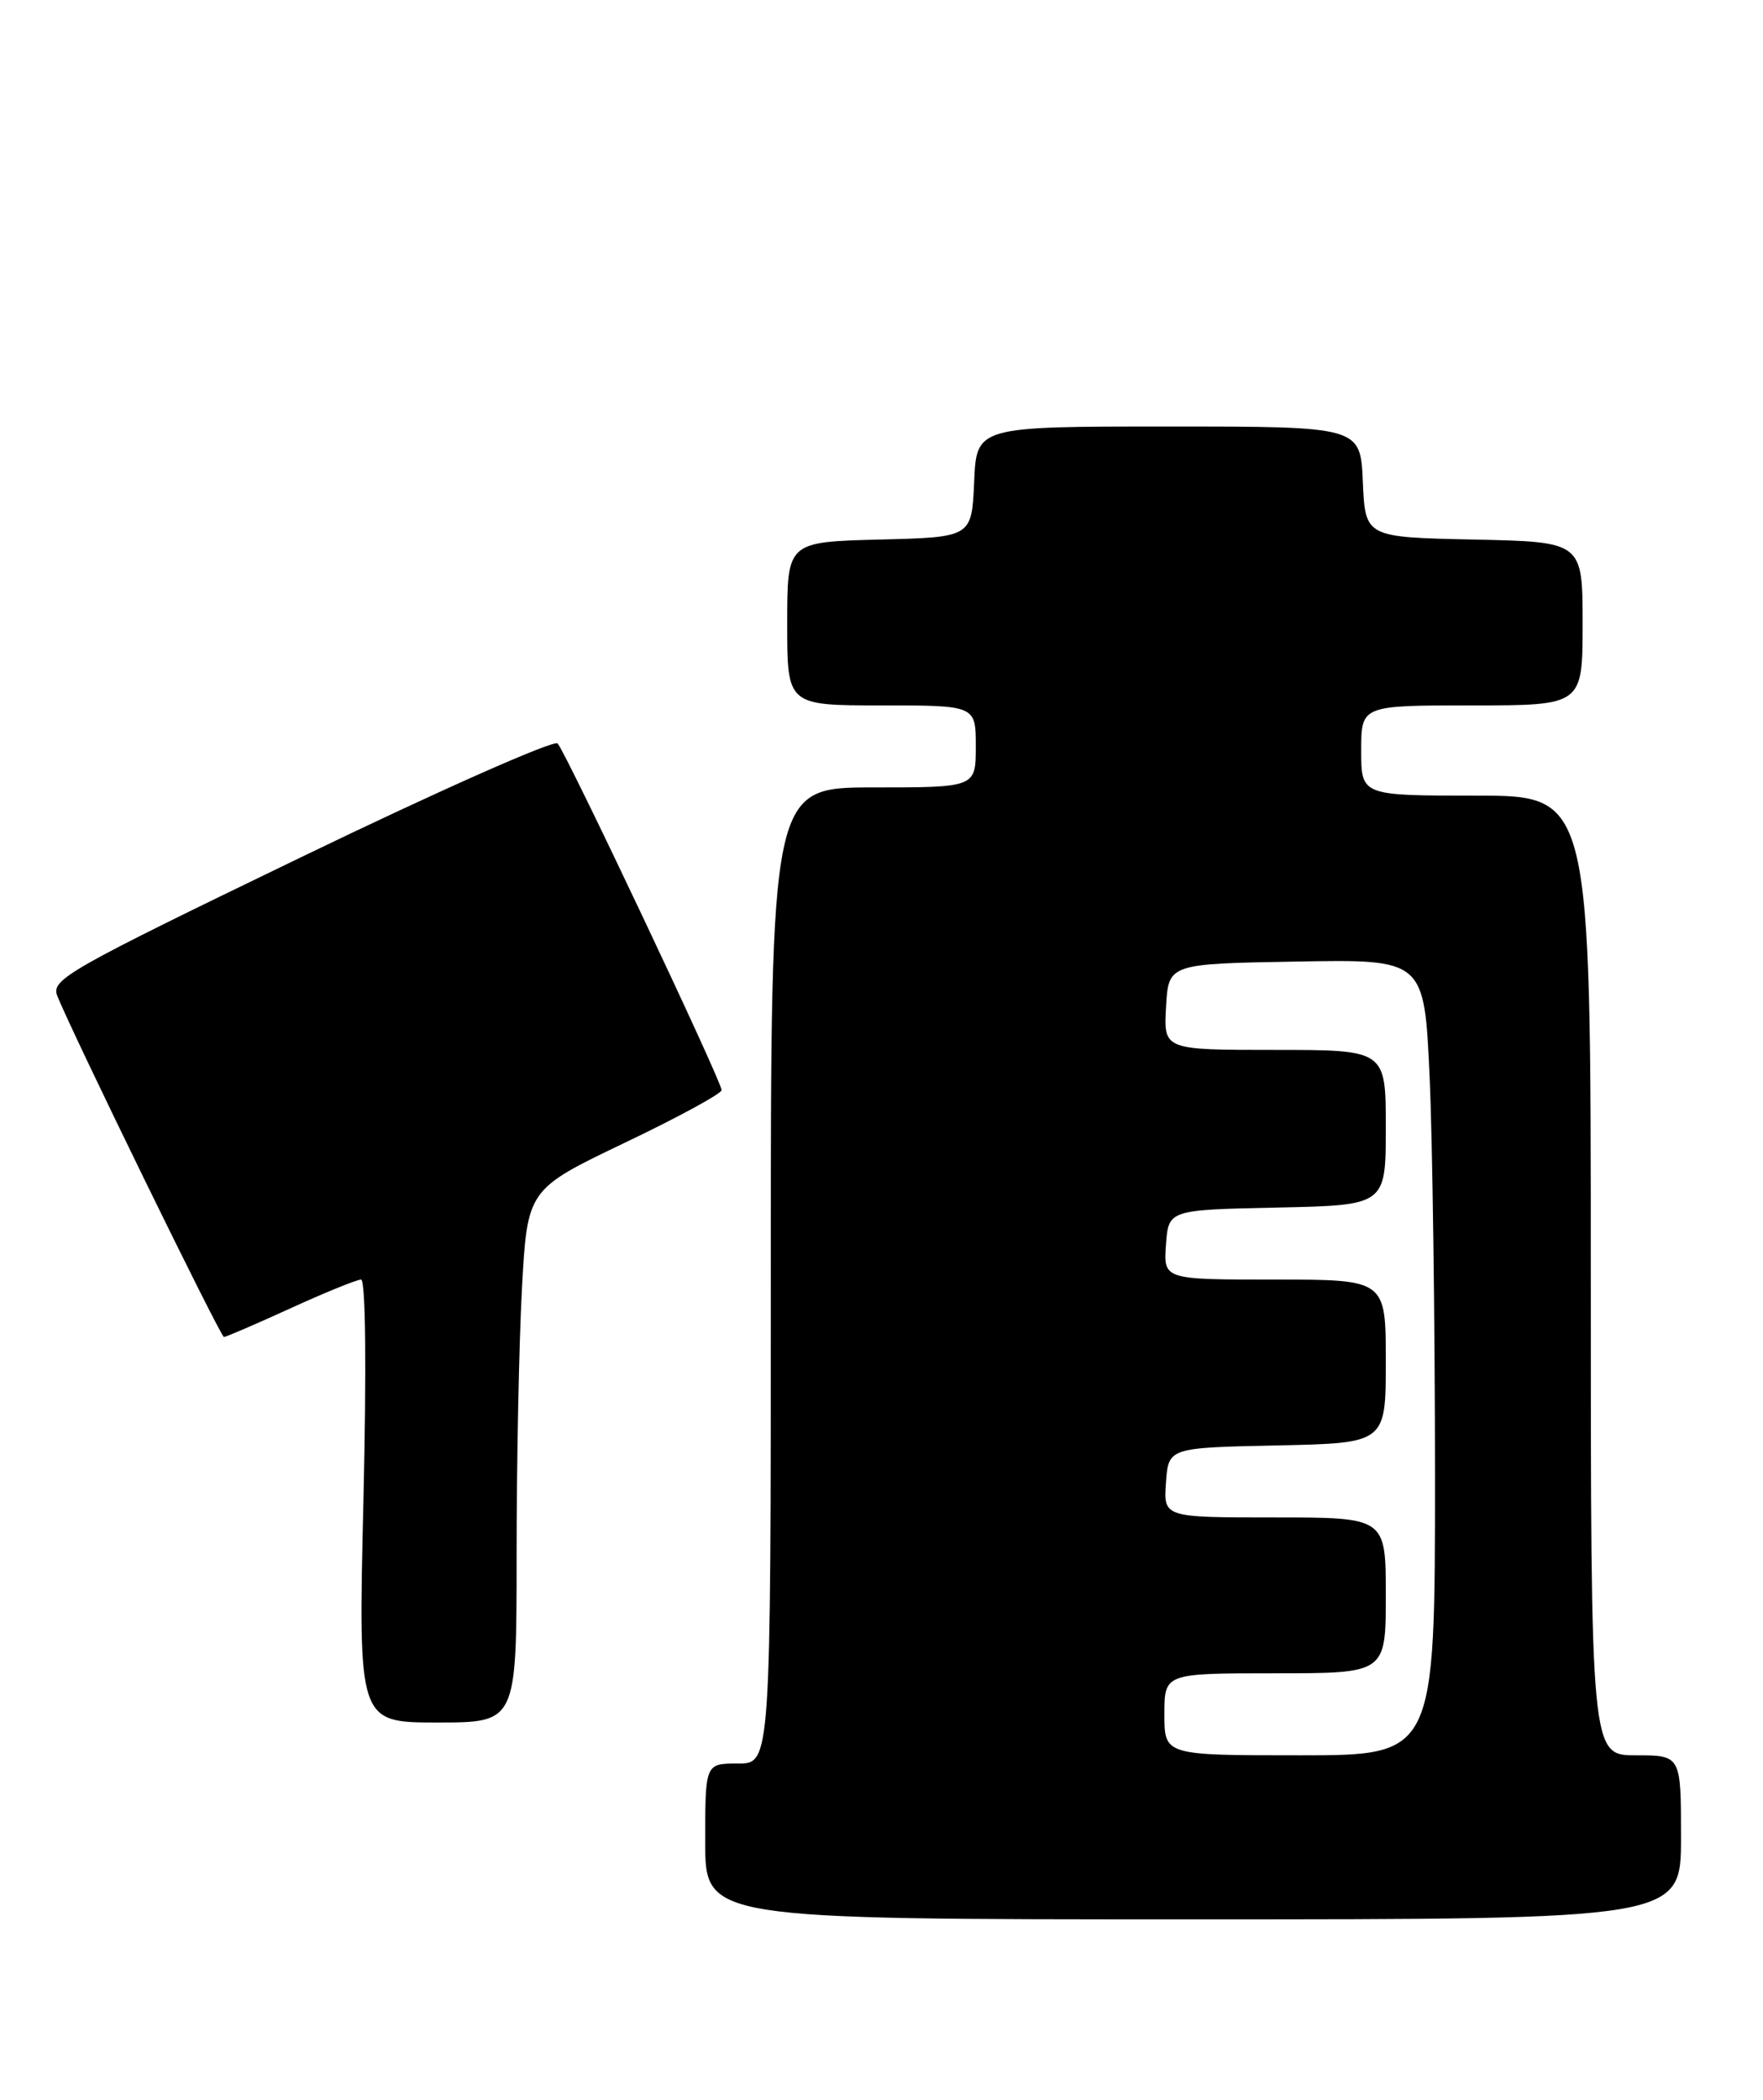 <?xml version="1.0" encoding="UTF-8" standalone="no"?>
<!DOCTYPE svg PUBLIC "-//W3C//DTD SVG 1.1//EN" "http://www.w3.org/Graphics/SVG/1.1/DTD/svg11.dtd" >
<svg xmlns="http://www.w3.org/2000/svg" xmlns:xlink="http://www.w3.org/1999/xlink" version="1.1" viewBox="0 0 215 256">
 <g >
 <path fill="currentColor"
d=" M 205.00 224.00 C 205.00 214.00 205.00 214.00 199.50 214.00 C 194.00 214.00 194.00 214.00 194.00 155.50 C 194.00 97.00 194.00 97.00 180.00 97.00 C 166.00 97.00 166.00 97.00 166.00 91.50 C 166.00 86.00 166.00 86.00 179.50 86.00 C 193.00 86.00 193.00 86.00 193.00 76.03 C 193.00 66.06 193.00 66.06 179.75 65.78 C 166.50 65.50 166.50 65.50 166.20 58.75 C 165.91 52.00 165.91 52.00 142.50 52.00 C 119.09 52.00 119.09 52.00 118.80 58.75 C 118.50 65.50 118.50 65.50 107.25 65.78 C 96.00 66.07 96.00 66.07 96.00 76.03 C 96.00 86.00 96.00 86.00 107.50 86.00 C 119.00 86.00 119.00 86.00 119.00 91.00 C 119.00 96.00 119.00 96.00 106.50 96.00 C 94.00 96.00 94.00 96.00 94.00 155.50 C 94.00 215.00 94.00 215.00 90.00 215.00 C 86.00 215.00 86.00 215.00 86.00 224.50 C 86.00 234.00 86.00 234.00 145.50 234.00 C 205.00 234.00 205.00 234.00 205.00 224.00 Z  M 63.00 189.66 C 63.00 178.47 63.29 163.85 63.65 157.16 C 64.31 145.01 64.31 145.01 76.15 139.34 C 82.67 136.23 88.00 133.33 88.00 132.90 C 88.00 131.82 69.01 91.70 68.00 90.64 C 67.55 90.17 53.45 96.42 36.67 104.53 C 8.33 118.22 6.21 119.42 6.98 121.39 C 8.66 125.68 26.89 163.00 27.31 163.00 C 27.55 163.00 31.21 161.43 35.43 159.50 C 39.65 157.57 43.53 156.00 44.03 156.00 C 44.59 156.00 44.70 166.72 44.32 183.00 C 43.68 210.00 43.68 210.00 53.34 210.00 C 63.00 210.00 63.00 210.00 63.00 189.66 Z  M 142.00 209.00 C 142.00 204.00 142.00 204.00 155.50 204.00 C 169.00 204.00 169.00 204.00 169.00 194.50 C 169.00 185.00 169.00 185.00 155.44 185.00 C 141.89 185.00 141.89 185.00 142.19 180.75 C 142.50 176.50 142.50 176.50 155.75 176.22 C 169.00 175.94 169.00 175.94 169.00 165.97 C 169.00 156.00 169.00 156.00 155.44 156.00 C 141.89 156.00 141.89 156.00 142.19 151.75 C 142.50 147.50 142.50 147.50 155.75 147.22 C 169.00 146.94 169.00 146.94 169.00 137.47 C 169.00 128.00 169.00 128.00 155.45 128.00 C 141.90 128.00 141.90 128.00 142.20 122.75 C 142.50 117.50 142.50 117.50 158.09 117.23 C 173.69 116.95 173.69 116.95 174.34 131.23 C 174.70 139.08 174.99 160.91 175.00 179.75 C 175.00 214.00 175.00 214.00 158.50 214.00 C 142.00 214.00 142.00 214.00 142.00 209.00 Z "/>
</g>
</svg>